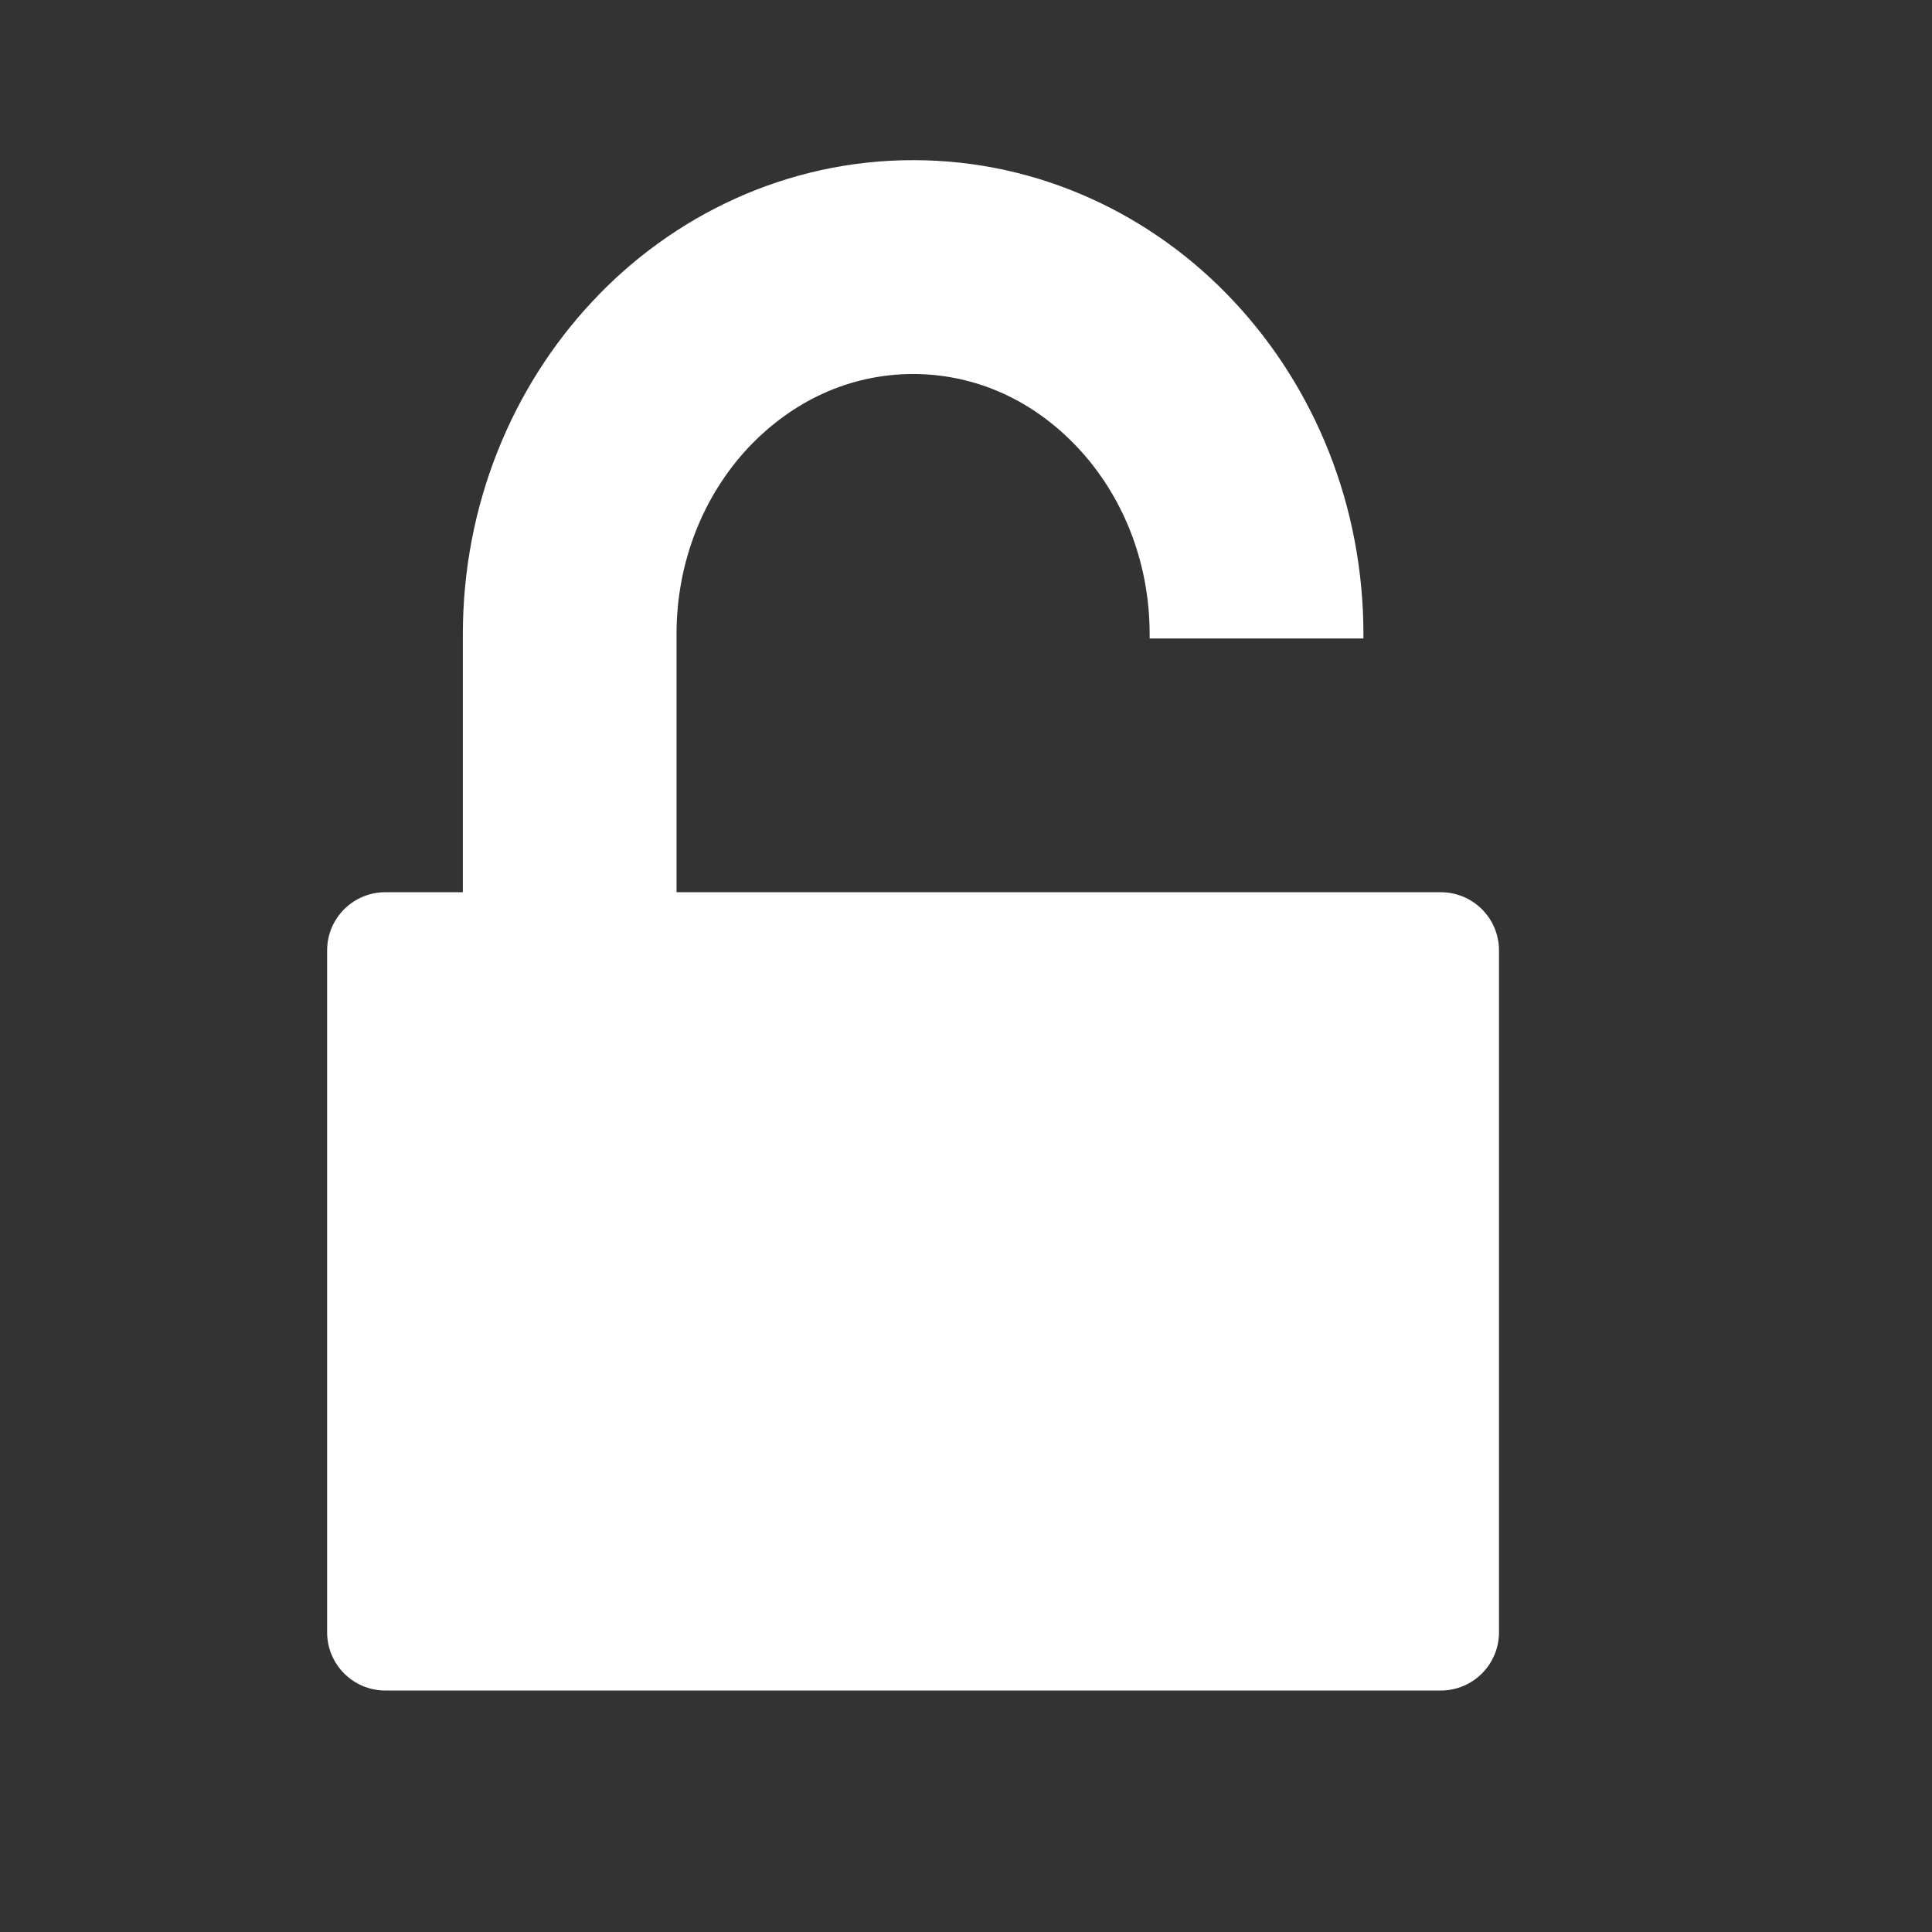 <?xml version="1.0" encoding="utf-8"?>
<!-- Generator: Adobe Illustrator 16.0.4, SVG Export Plug-In . SVG Version: 6.00 Build 0)  -->
<!DOCTYPE svg PUBLIC "-//W3C//DTD SVG 1.1//EN" "http://www.w3.org/Graphics/SVG/1.1/DTD/svg11.dtd">
<svg version="1.1" id="Layer_1" xmlns="http://www.w3.org/2000/svg" xmlns:xlink="http://www.w3.org/1999/xlink" x="0px" y="0px"
	 width="72px" height="72px" viewBox="0 0 72 72" enable-background="new 0 0 72 72" xml:space="preserve">
<rect x="0" y="0" width="72" height="72" fill="#333333" stroke="none"/>
<path fill="#FFFFFF" d="M53.693,33.251h-2.885h-7.967H42.23H25.212v-9.614c0-2.767,1.046-5.212,2.674-6.953
	c1.644-1.742,3.775-2.742,6.144-2.746c2.365,0.004,4.5,1.004,6.136,2.746c1.631,1.741,2.678,4.186,2.678,6.953v0.157h7.967v-0.157
	c0-4.792-1.817-9.186-4.822-12.398c-2.991-3.212-7.254-5.274-11.957-5.27c-4.703-0.004-8.97,2.058-11.961,5.27
	c-3.004,3.212-4.822,7.605-4.822,12.398v9.614H14.36c-1.199,0-2.169,0.97-2.169,2.167v25.413c0,1.198,0.97,2.17,2.169,2.17h39.333
	c1.199,0,2.17-0.972,2.17-2.17V35.418C55.863,34.222,54.895,33.251,53.693,33.251z"/>
</svg>
